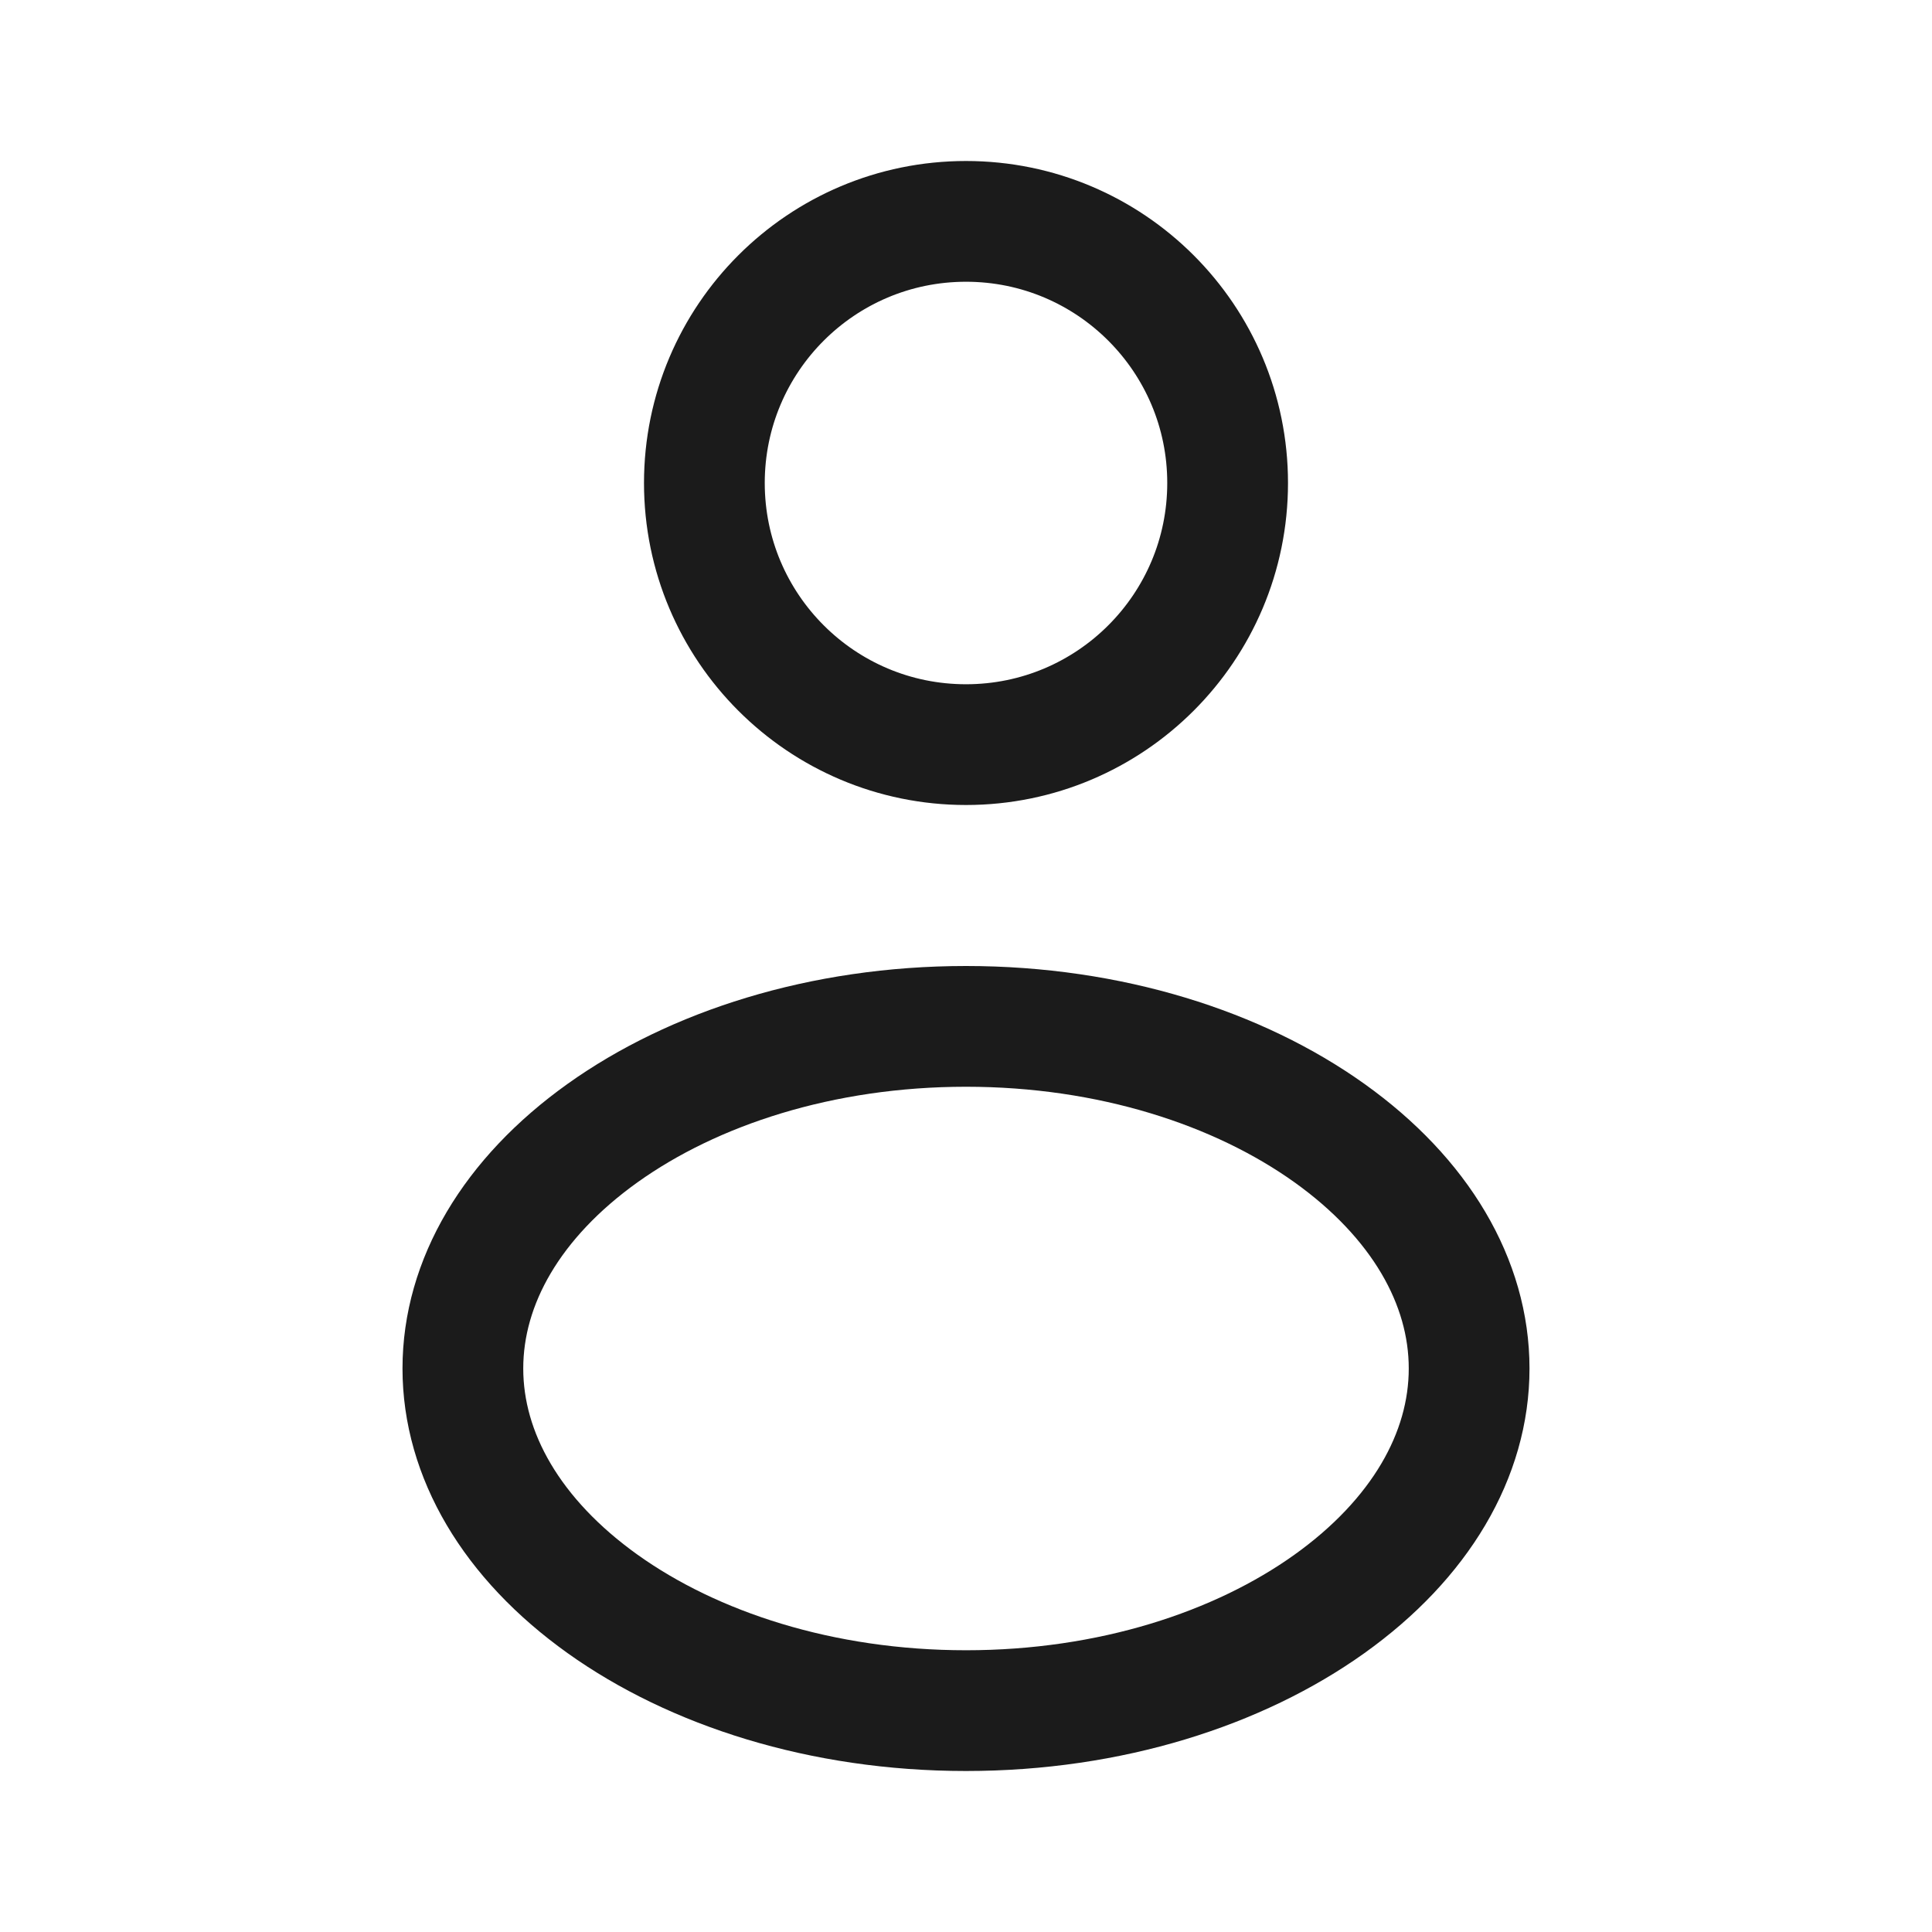 <svg width="24" height="24" viewBox="0 0 24 24" fill="none" xmlns="http://www.w3.org/2000/svg">
<g clip-path="url(#clip0_347_32)">
<path d="M15.25 6C15.25 7.795 13.795 9.25 12 9.25C10.205 9.25 8.75 7.795 8.75 6C8.75 4.205 10.205 2.75 12 2.75C13.795 2.75 15.25 4.205 15.25 6Z" stroke="#1B1B1B" stroke-width="1.5"/>
<path d="M18.25 17C18.25 18.076 17.641 19.12 16.514 19.925C15.388 20.729 13.795 21.25 12 21.25C10.205 21.25 8.612 20.729 7.486 19.925C6.359 19.12 5.75 18.076 5.75 17C5.75 15.924 6.359 14.88 7.486 14.075C8.612 13.271 10.205 12.75 12 12.75C13.795 12.75 15.388 13.271 16.514 14.075C17.641 14.88 18.25 15.924 18.25 17Z" stroke="#1B1B1B" stroke-width="1.5"/>
</g>
<defs>
<clipPath id="clip0_347_32">
<rect width="24" height="24" fill="white"/>
</clipPath>
</defs>
</svg>
